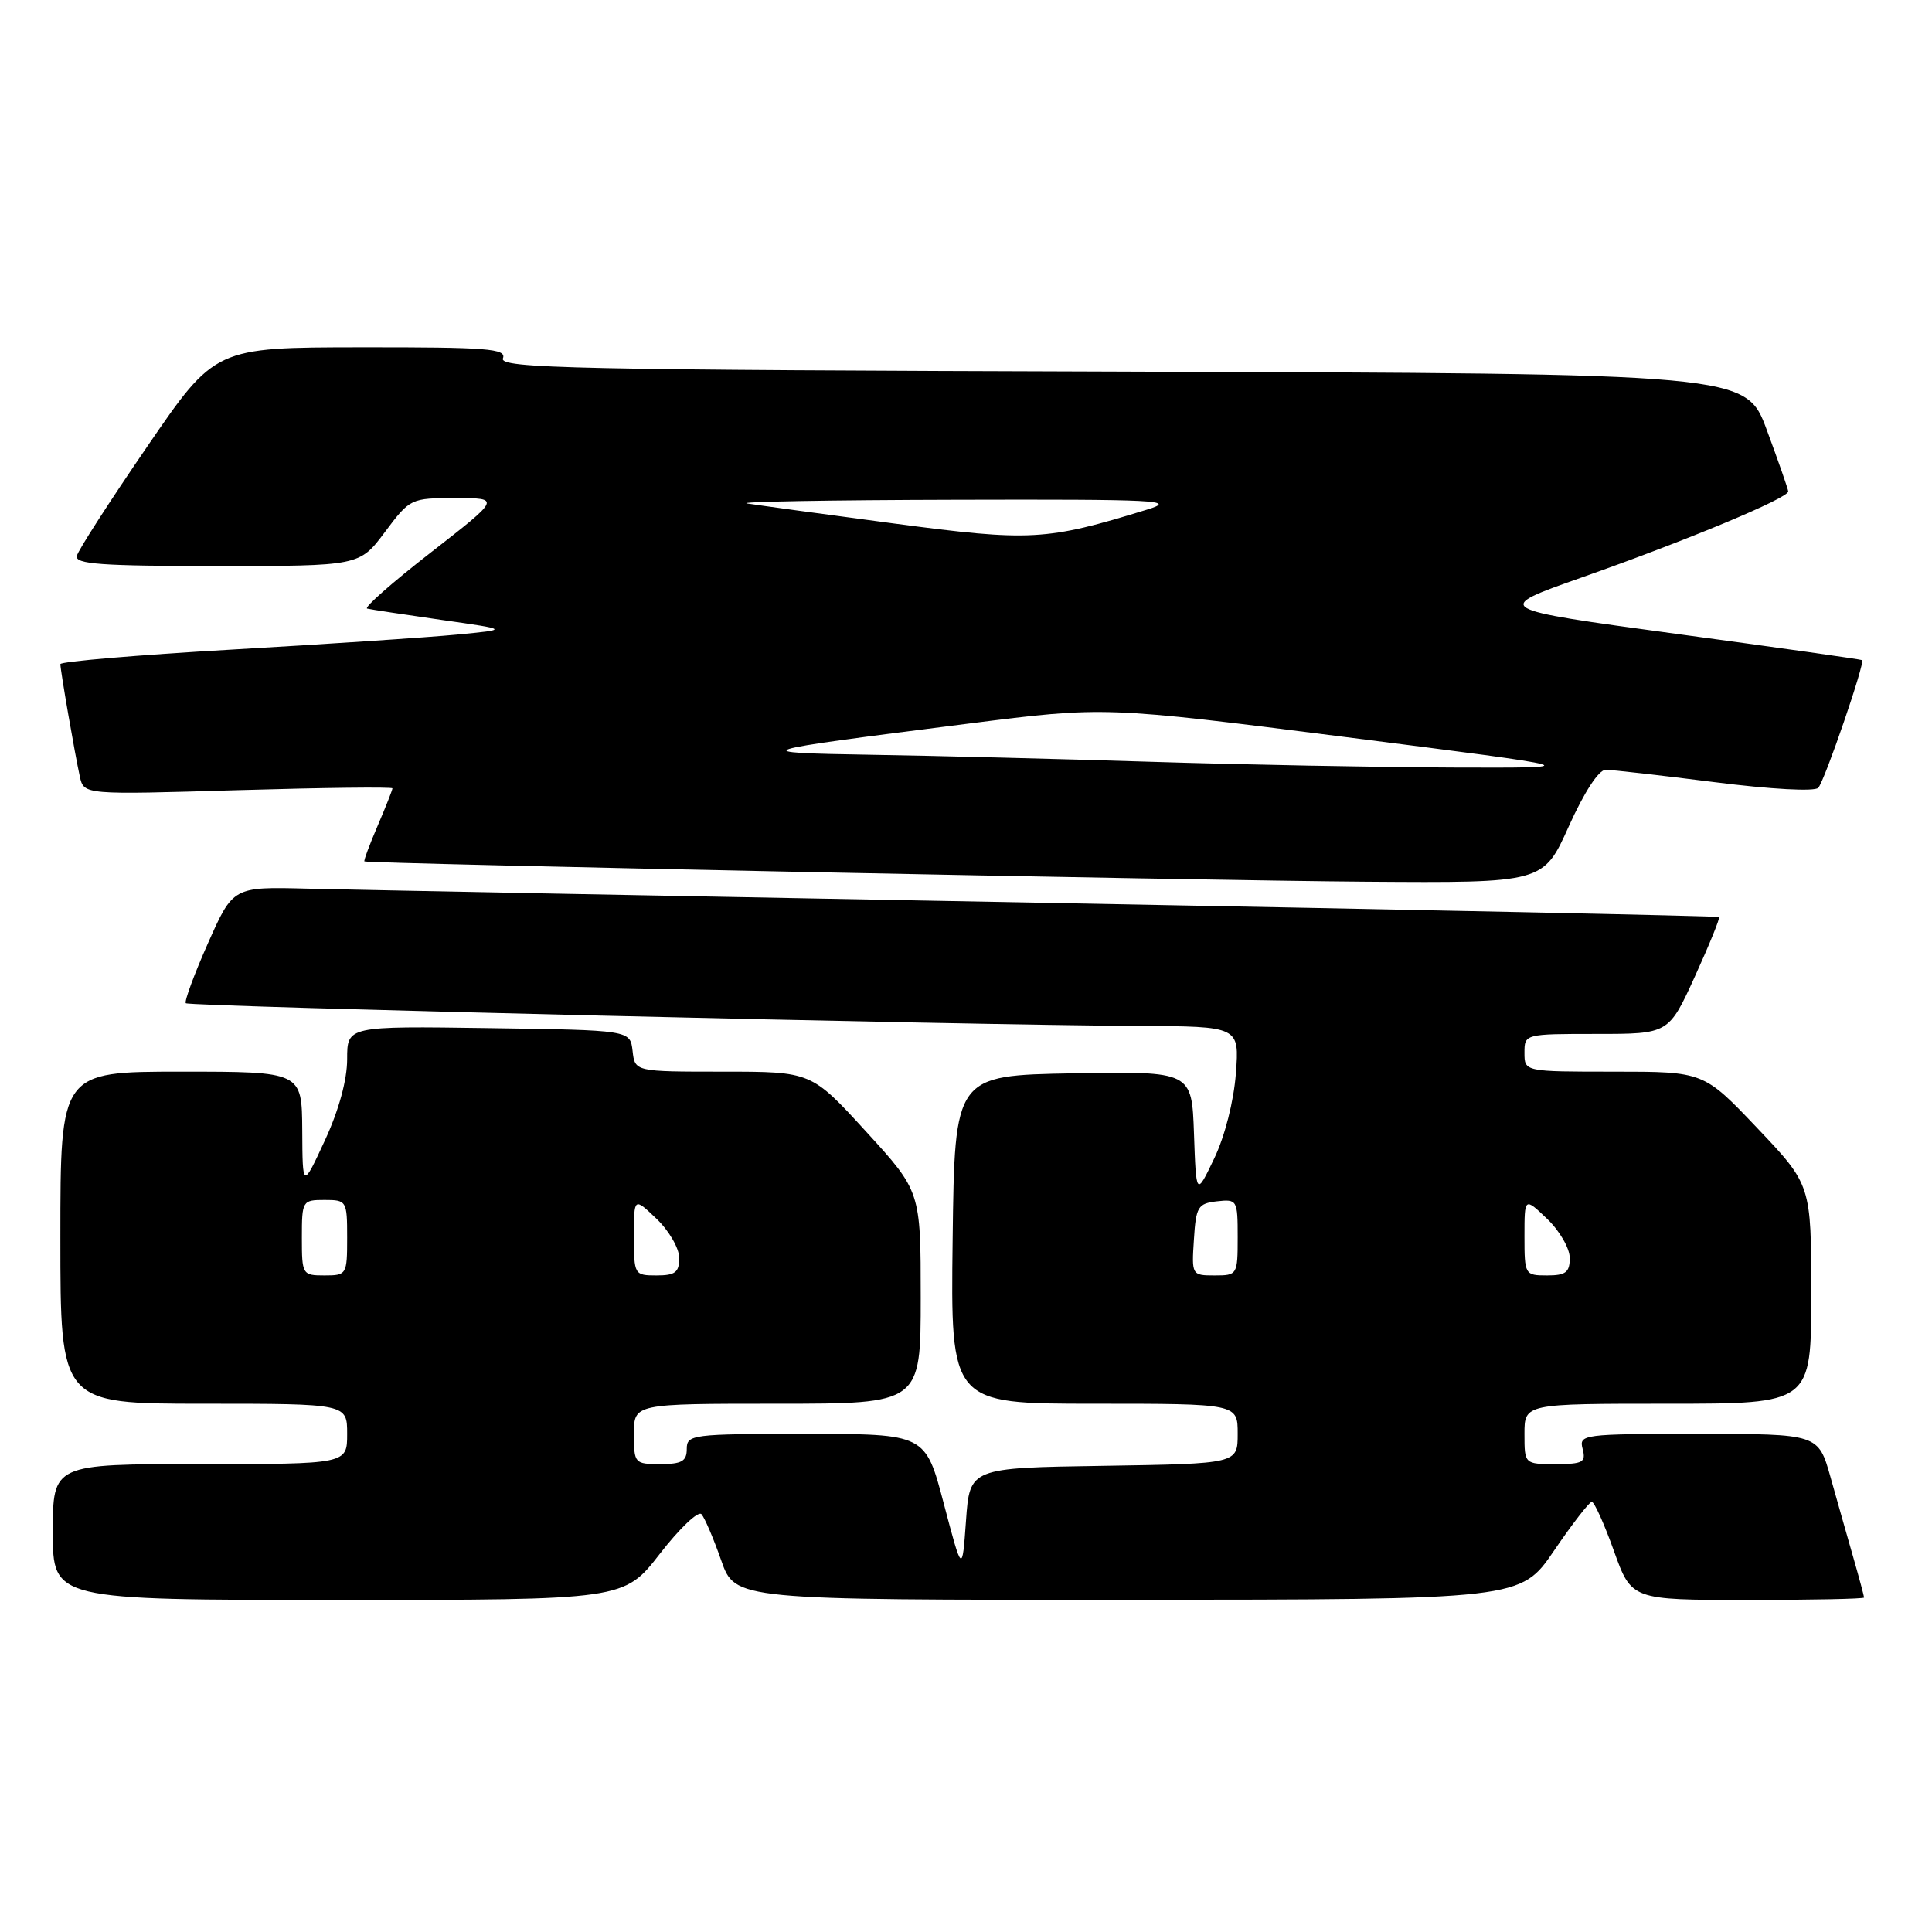 <?xml version="1.0" encoding="UTF-8" standalone="no"?>
<!DOCTYPE svg PUBLIC "-//W3C//DTD SVG 1.1//EN" "http://www.w3.org/Graphics/SVG/1.1/DTD/svg11.dtd" >
<svg xmlns="http://www.w3.org/2000/svg" xmlns:xlink="http://www.w3.org/1999/xlink" version="1.1" viewBox="0 0 256 256">
 <g >
 <path fill="currentColor"
d=" M 87.43 205.89 C 90.04 202.52 92.52 200.16 92.95 200.64 C 93.37 201.11 94.55 203.86 95.56 206.75 C 97.40 212.00 97.40 212.00 149.45 211.98 C 201.50 211.95 201.50 211.95 205.91 205.48 C 208.34 201.91 210.60 199.00 210.92 199.00 C 211.25 199.00 212.57 201.92 213.85 205.50 C 216.18 212.00 216.18 212.00 231.59 212.00 C 240.07 212.00 247.00 211.86 247.00 211.68 C 247.00 211.51 246.37 209.14 245.59 206.43 C 244.81 203.72 243.45 198.91 242.56 195.75 C 240.94 190.00 240.94 190.00 225.07 190.00 C 209.68 190.00 209.20 190.06 209.71 192.00 C 210.17 193.76 209.74 194.00 206.12 194.00 C 202.00 194.00 202.00 194.00 202.00 190.00 C 202.00 186.00 202.00 186.00 221.00 186.00 C 240.00 186.00 240.00 186.00 240.00 171.50 C 240.00 157.01 240.00 157.01 232.87 149.50 C 225.75 142.00 225.75 142.00 213.87 142.00 C 202.00 142.00 202.00 142.00 202.00 139.50 C 202.00 137.01 202.03 137.00 211.56 137.00 C 221.11 137.00 221.11 137.00 224.59 129.37 C 226.50 125.17 227.94 121.63 227.78 121.51 C 227.63 121.38 187.68 120.54 139.00 119.64 C 90.32 118.74 46.09 117.89 40.69 117.75 C 30.88 117.50 30.88 117.50 27.55 125.00 C 25.72 129.12 24.41 132.69 24.62 132.93 C 25.04 133.38 128.10 135.84 150.87 135.94 C 164.23 136.00 164.23 136.00 163.76 142.25 C 163.48 145.91 162.30 150.57 160.89 153.50 C 158.50 158.50 158.50 158.50 158.21 150.22 C 157.92 141.95 157.92 141.95 142.21 142.22 C 126.50 142.50 126.50 142.50 126.23 164.25 C 125.96 186.00 125.96 186.00 144.98 186.00 C 164.00 186.00 164.00 186.00 164.00 189.98 C 164.00 193.95 164.00 193.95 146.25 194.23 C 128.50 194.50 128.50 194.50 128.00 201.50 C 127.50 208.50 127.50 208.50 125.06 199.25 C 122.63 190.00 122.63 190.00 106.81 190.00 C 91.67 190.00 91.00 190.08 91.00 192.00 C 91.00 193.62 90.33 194.00 87.50 194.00 C 84.08 194.00 84.00 193.90 84.00 190.00 C 84.00 186.00 84.00 186.00 103.00 186.00 C 122.00 186.00 122.00 186.00 122.00 171.93 C 122.00 157.86 122.00 157.86 114.75 149.93 C 107.50 142.00 107.50 142.00 95.82 142.00 C 84.13 142.00 84.13 142.00 83.82 139.25 C 83.50 136.50 83.50 136.50 64.75 136.23 C 46.00 135.96 46.00 135.96 46.00 140.34 C 46.00 143.09 44.90 147.11 43.05 151.11 C 40.09 157.50 40.09 157.50 40.05 149.75 C 40.00 142.00 40.00 142.00 24.00 142.00 C 8.00 142.00 8.00 142.00 8.00 164.00 C 8.00 186.00 8.00 186.00 27.00 186.00 C 46.00 186.00 46.00 186.00 46.00 190.00 C 46.00 194.00 46.00 194.00 26.50 194.00 C 7.00 194.00 7.00 194.00 7.00 203.00 C 7.00 212.00 7.00 212.00 44.84 212.00 C 82.68 212.00 82.68 212.00 87.43 205.89 Z  M 207.87 109.50 C 209.92 104.95 211.84 102.00 212.76 102.00 C 213.59 102.00 220.09 102.74 227.20 103.64 C 234.68 104.59 240.46 104.90 240.93 104.39 C 241.78 103.46 247.16 87.78 246.74 87.47 C 246.61 87.37 235.53 85.80 222.13 83.99 C 197.76 80.68 197.76 80.68 209.63 76.50 C 223.52 71.61 237.02 65.98 236.95 65.11 C 236.92 64.78 235.65 61.12 234.12 57.00 C 231.35 49.50 231.35 49.50 148.71 49.24 C 75.87 49.02 66.14 48.81 66.64 47.49 C 67.14 46.20 64.62 46.00 47.86 46.02 C 28.50 46.04 28.50 46.04 19.50 59.18 C 14.55 66.40 10.35 72.92 10.18 73.66 C 9.91 74.75 13.44 75.00 28.74 75.00 C 47.63 75.00 47.63 75.00 51.00 70.50 C 54.34 66.04 54.43 66.00 60.36 66.00 C 66.34 66.00 66.34 66.00 57.07 73.22 C 51.97 77.18 48.18 80.53 48.65 80.64 C 49.12 80.76 53.55 81.43 58.50 82.14 C 67.50 83.42 67.50 83.42 60.50 84.09 C 56.65 84.46 43.26 85.35 30.75 86.07 C 18.24 86.79 8.00 87.66 8.00 88.00 C 8.00 88.84 9.91 99.86 10.58 102.91 C 11.12 105.31 11.12 105.31 31.56 104.70 C 42.80 104.37 52.00 104.26 52.00 104.46 C 52.00 104.67 51.12 106.90 50.04 109.42 C 48.96 111.94 48.17 114.06 48.29 114.14 C 48.75 114.44 158.93 116.68 181.00 116.83 C 204.50 117.00 204.50 117.00 207.87 109.50 Z  M 40.00 164.00 C 40.00 159.11 40.07 159.00 43.00 159.00 C 45.93 159.00 46.00 159.11 46.00 164.00 C 46.00 168.89 45.93 169.00 43.00 169.00 C 40.07 169.00 40.00 168.89 40.00 164.00 Z  M 84.00 163.81 C 84.00 158.63 84.00 158.63 87.00 161.50 C 88.65 163.08 90.00 165.41 90.00 166.69 C 90.00 168.59 89.47 169.00 87.00 169.00 C 84.05 169.00 84.00 168.91 84.00 163.81 Z  M 158.20 164.25 C 158.47 159.90 158.73 159.47 161.25 159.18 C 163.93 158.88 164.00 159.00 164.00 163.93 C 164.00 168.92 163.95 169.00 160.95 169.00 C 157.92 169.00 157.89 168.95 158.20 164.25 Z  M 202.00 163.81 C 202.00 158.63 202.00 158.63 205.00 161.50 C 206.65 163.08 208.00 165.41 208.00 166.69 C 208.00 168.59 207.47 169.00 205.00 169.00 C 202.05 169.00 202.00 168.91 202.00 163.81 Z  M 152.50 100.94 C 140.40 100.56 123.75 100.14 115.50 100.01 C 98.58 99.73 98.98 99.60 128.42 95.87 C 146.34 93.60 146.34 93.60 178.42 97.68 C 210.50 101.76 210.50 101.76 192.50 101.70 C 182.60 101.66 164.60 101.32 152.50 100.94 Z  M 118.50 69.37 C 109.15 68.13 100.38 66.93 99.00 66.71 C 97.62 66.48 110.00 66.26 126.50 66.22 C 153.49 66.15 156.05 66.28 152.00 67.52 C 138.59 71.65 136.58 71.76 118.50 69.37 Z "/>
</g>
</svg>